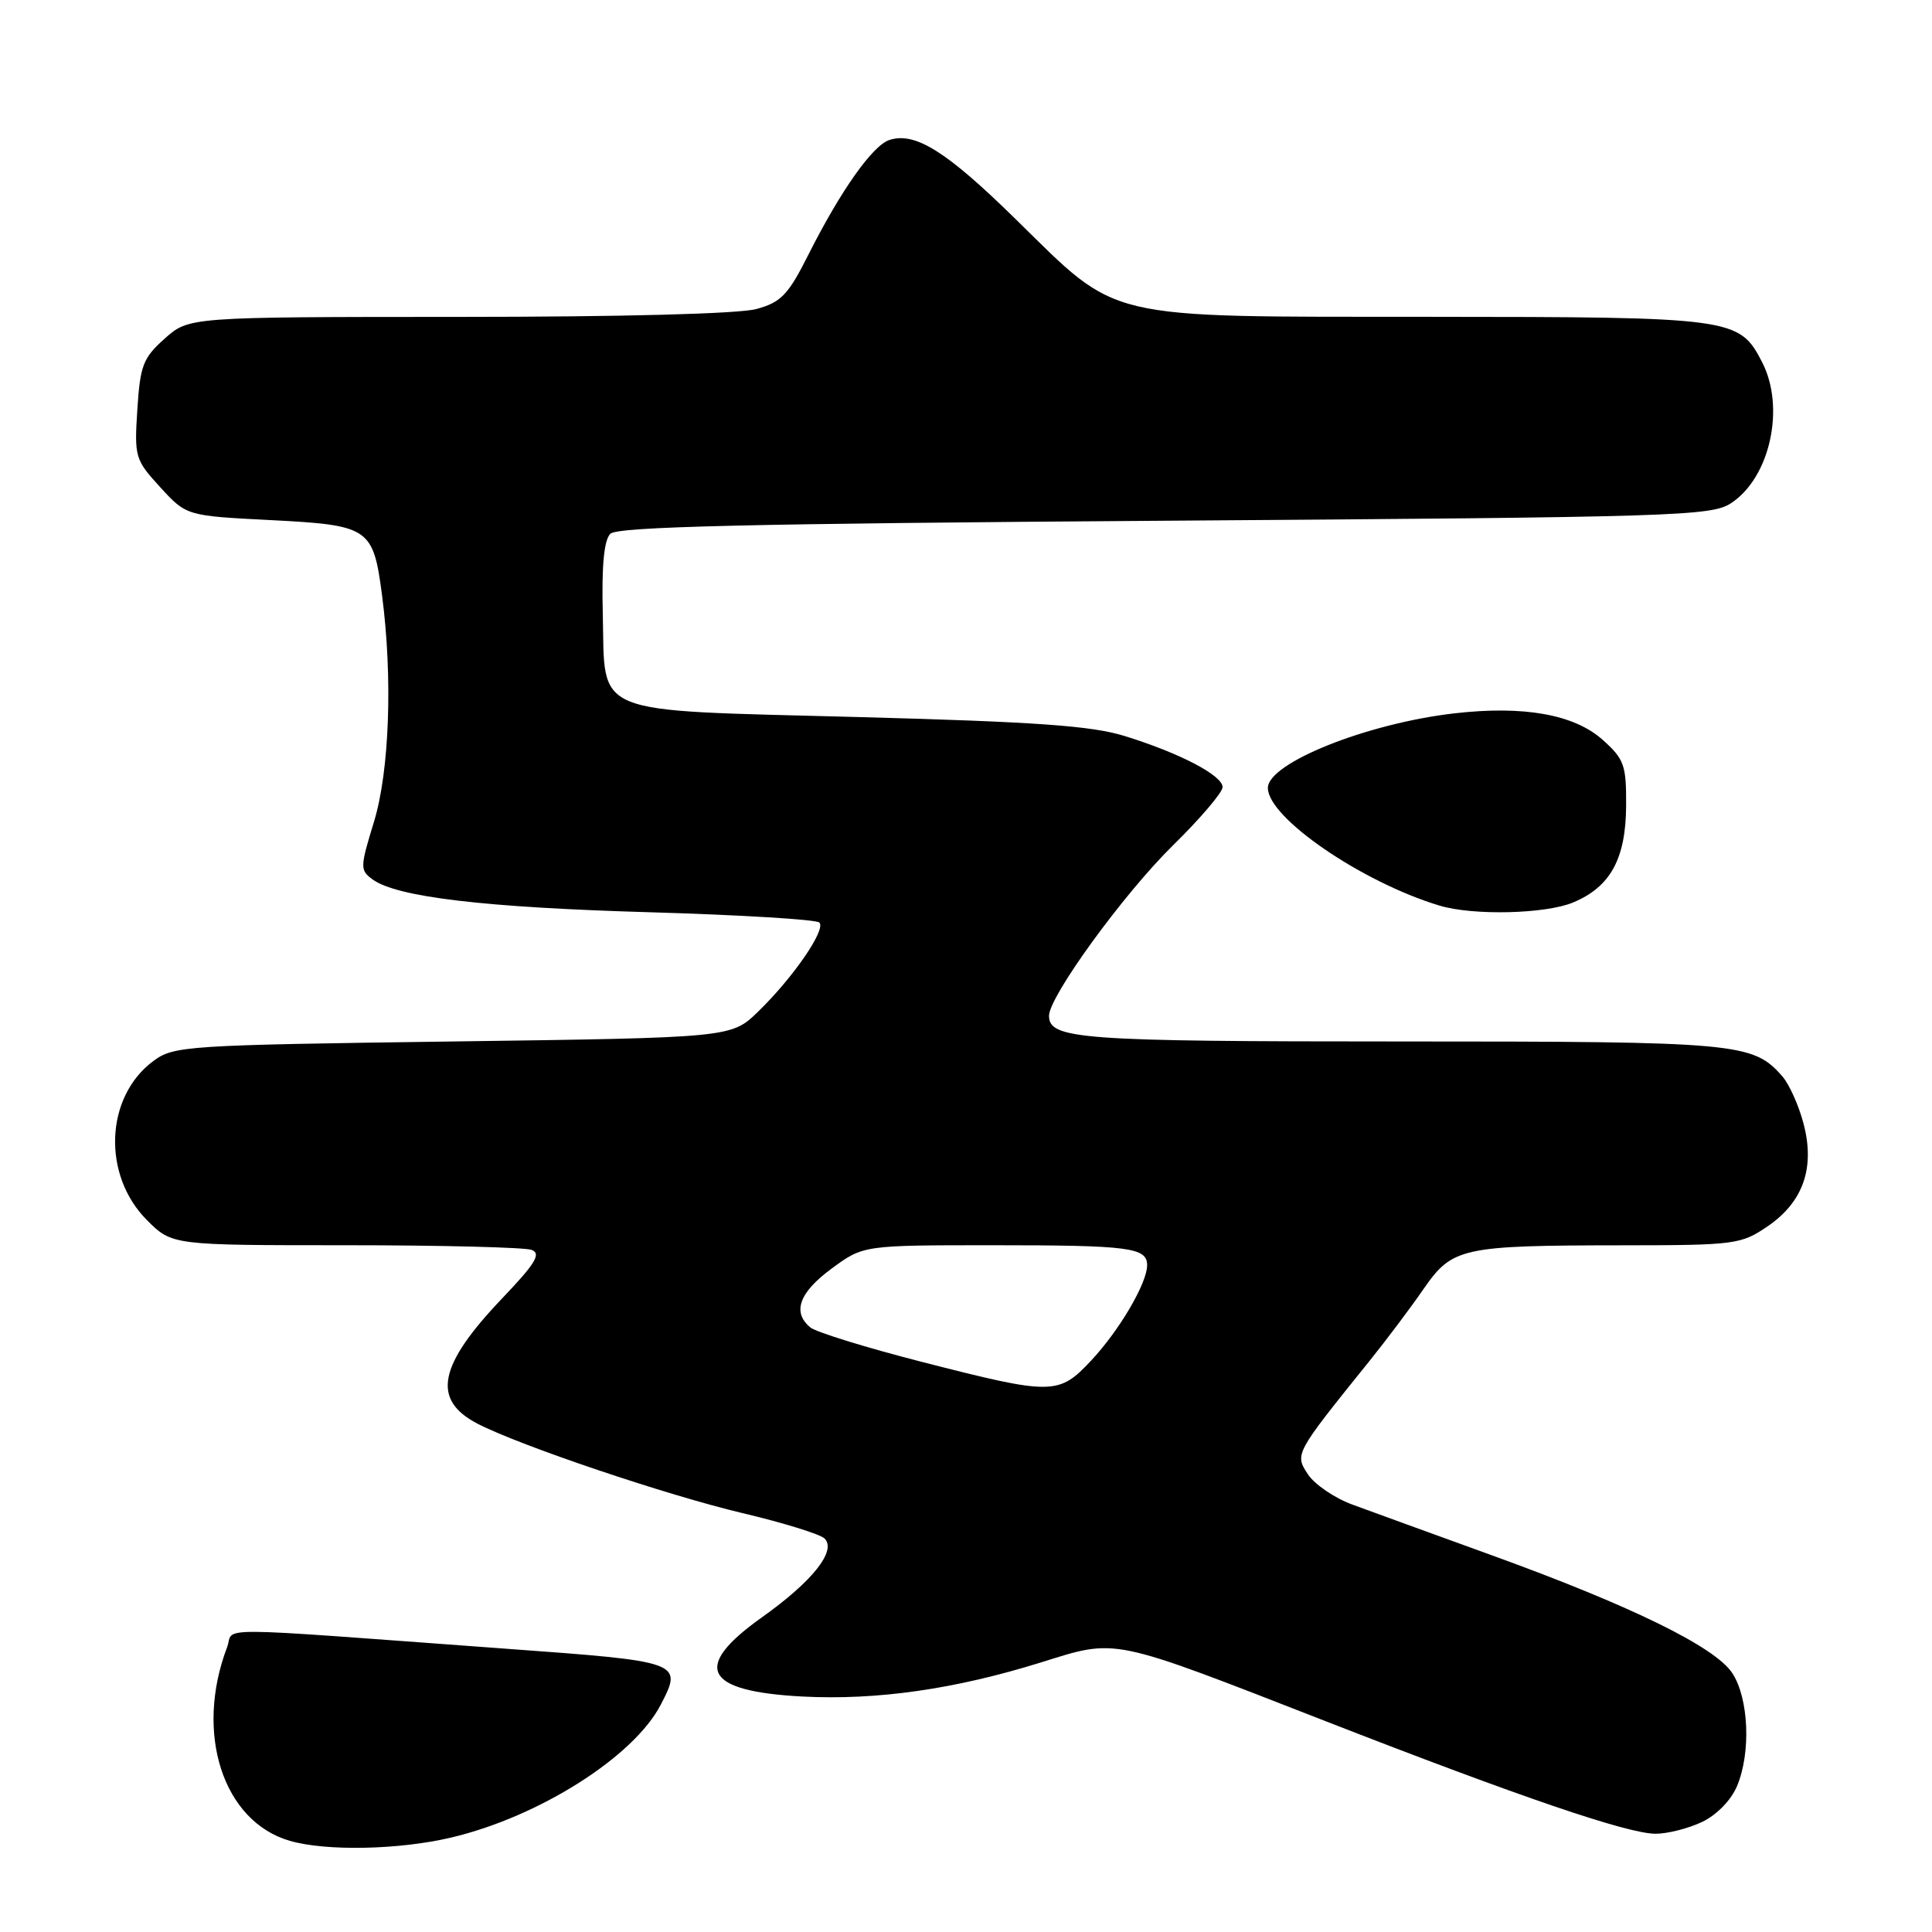 <?xml version="1.0" encoding="UTF-8" standalone="no"?>
<!DOCTYPE svg PUBLIC "-//W3C//DTD SVG 1.1//EN" "http://www.w3.org/Graphics/SVG/1.1/DTD/svg11.dtd" >
<svg xmlns="http://www.w3.org/2000/svg" xmlns:xlink="http://www.w3.org/1999/xlink" version="1.1" viewBox="0 0 256 256">
 <g >
 <path fill="currentColor"
d=" M 59.76 243.49 C 71.41 240.75 84.00 232.77 87.56 225.87 C 90.49 220.21 90.35 220.16 67.00 218.46 C 26.75 215.51 31.13 215.53 30.09 218.27 C 25.76 229.66 29.54 241.35 38.40 243.92 C 43.20 245.31 52.86 245.12 59.76 243.49 Z  M 225.51 241.43 C 227.45 240.51 229.37 238.55 230.16 236.68 C 232.03 232.25 231.73 225.05 229.54 221.70 C 227.26 218.22 216.14 212.77 197.50 206.02 C 189.80 203.23 181.57 200.24 179.21 199.37 C 176.85 198.51 174.20 196.70 173.31 195.36 C 171.54 192.65 171.51 192.70 181.50 180.29 C 183.70 177.56 186.91 173.29 188.62 170.81 C 192.45 165.29 193.63 165.03 215.02 165.01 C 229.88 165.00 230.69 164.89 234.18 162.52 C 238.94 159.29 240.54 154.72 238.96 148.82 C 238.33 146.44 237.07 143.65 236.16 142.61 C 232.26 138.17 230.34 138.00 185.47 138.00 C 143.14 138.00 139.00 137.70 139.00 134.60 C 139.00 132.04 148.89 118.43 155.41 112.03 C 159.04 108.47 162.00 104.99 162.00 104.30 C 162.00 102.75 156.32 99.78 149.00 97.52 C 144.65 96.17 137.24 95.64 113.63 95.01 C 77.79 94.05 80.21 95.04 79.87 81.23 C 79.71 74.96 80.04 71.56 80.87 70.73 C 81.81 69.79 99.06 69.38 154.34 69.00 C 222.15 68.53 226.76 68.39 229.38 66.67 C 234.55 63.28 236.59 53.98 233.48 47.97 C 230.45 42.11 229.68 42.00 189.30 41.98 C 145.67 41.95 148.43 42.60 134.59 29.05 C 125.42 20.05 121.29 17.46 117.87 18.54 C 115.64 19.25 111.42 25.21 107.14 33.70 C 104.45 39.06 103.51 40.04 100.26 40.94 C 97.97 41.58 82.52 41.99 60.77 41.99 C 25.03 42.00 25.03 42.00 21.82 44.87 C 18.95 47.43 18.57 48.43 18.20 54.26 C 17.79 60.56 17.90 60.92 21.24 64.57 C 24.71 68.35 24.71 68.35 35.93 68.92 C 48.95 69.59 49.45 69.93 50.62 78.86 C 52.05 89.74 51.61 102.14 49.56 108.87 C 47.70 114.94 47.69 115.30 49.37 116.53 C 52.58 118.87 64.23 120.25 86.17 120.88 C 98.09 121.23 108.17 121.84 108.57 122.24 C 109.49 123.16 105.10 129.54 100.45 134.05 C 96.89 137.50 96.89 137.50 60.02 138.00 C 24.59 138.48 23.03 138.58 20.32 140.59 C 13.92 145.33 13.51 155.71 19.48 161.68 C 22.80 165.00 22.80 165.00 45.82 165.00 C 58.48 165.00 69.56 165.28 70.45 165.62 C 71.74 166.12 70.95 167.42 66.54 172.04 C 58.06 180.93 57.17 185.48 63.28 188.65 C 68.94 191.57 88.29 198.10 98.36 200.49 C 103.78 201.77 108.69 203.29 109.26 203.86 C 110.88 205.48 107.67 209.53 100.98 214.29 C 91.63 220.93 93.25 224.11 106.34 224.80 C 116.17 225.31 126.53 223.83 137.90 220.29 C 148.11 217.11 146.90 216.86 175.66 228.07 C 201.36 238.09 215.62 242.96 219.35 242.98 C 220.92 242.99 223.69 242.29 225.51 241.43 Z  M 208.45 119.58 C 213.39 117.52 215.43 113.80 215.47 106.76 C 215.50 101.37 215.22 100.59 212.36 98.03 C 208.59 94.66 201.91 93.47 192.73 94.52 C 181.13 95.85 168.00 101.10 168.00 104.41 C 168.00 108.36 180.46 116.90 190.75 120.00 C 195.20 121.34 204.79 121.11 208.45 119.58 Z  M 122.12 180.45 C 114.75 178.56 108.12 176.51 107.37 175.89 C 104.94 173.88 105.90 171.25 110.20 168.09 C 114.39 165.00 114.39 165.00 131.62 165.00 C 149.66 165.00 152.00 165.30 152.00 167.65 C 152.00 170.02 148.34 176.26 144.61 180.25 C 140.27 184.89 139.49 184.90 122.12 180.45 Z "/>
</g>
</svg>